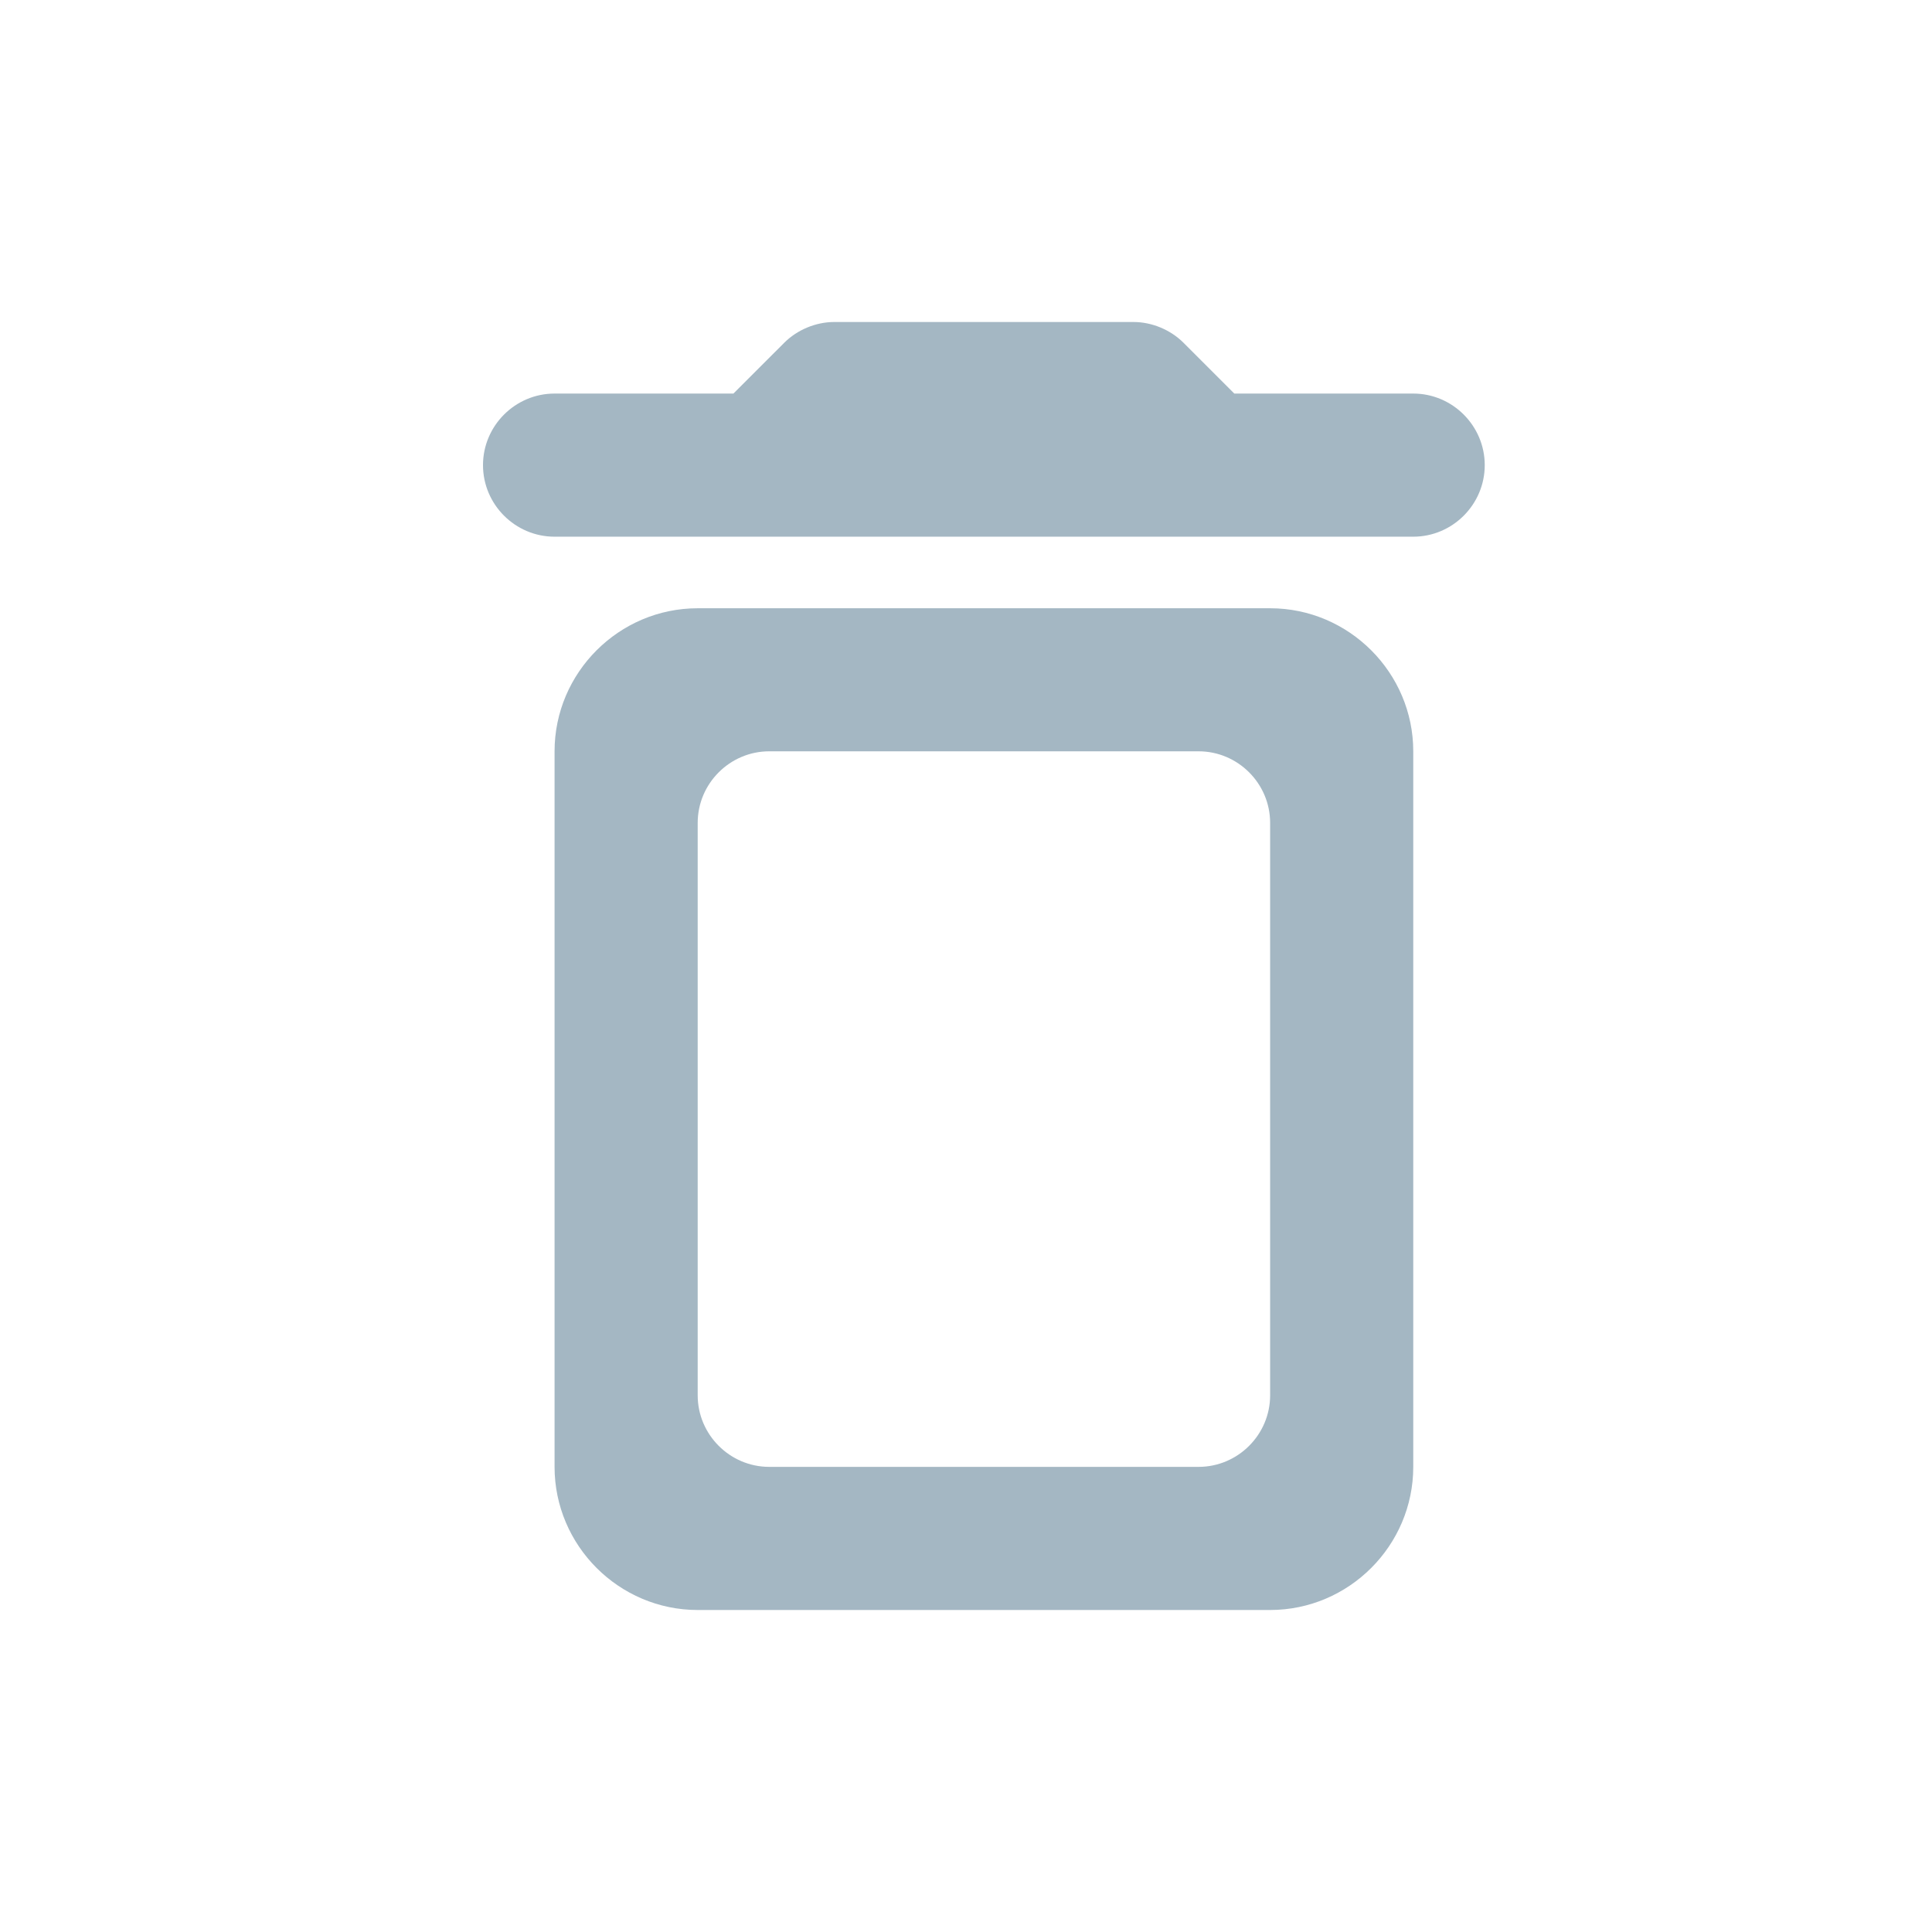 <svg xmlns="http://www.w3.org/2000/svg" width="24" height="24" viewBox="0 0 24 24">
  <g fill="none" fill-rule="evenodd">
    <polygon points="0 0 24 0 24 24 0 24"/>
    <path fill="#A4B7C3" fill-rule="nonzero" d="M6.889,18.222 C6.889,19.2 7.689,20 8.667,20 L15.778,20 C16.756,20 17.556,19.2 17.556,18.222 L17.556,9.333 C17.556,8.356 16.756,7.556 15.778,7.556 L8.667,7.556 C7.689,7.556 6.889,8.356 6.889,9.333 L6.889,18.222 Z M9.556,9.333 L14.889,9.333 C15.378,9.333 15.778,9.733 15.778,10.222 L15.778,17.333 C15.778,17.822 15.378,18.222 14.889,18.222 L9.556,18.222 C9.067,18.222 8.667,17.822 8.667,17.333 L8.667,10.222 C8.667,9.733 9.067,9.333 9.556,9.333 Z M15.333,4.889 L14.702,4.258 C14.542,4.098 14.311,4 14.08,4 L10.364,4 C10.133,4 9.902,4.098 9.742,4.258 L9.111,4.889 L6.889,4.889 C6.4,4.889 6,5.289 6,5.778 C6,6.267 6.4,6.667 6.889,6.667 L17.556,6.667 C18.044,6.667 18.444,6.267 18.444,5.778 C18.444,5.289 18.044,4.889 17.556,4.889 L15.333,4.889 Z"/>
  </g>
</svg>
